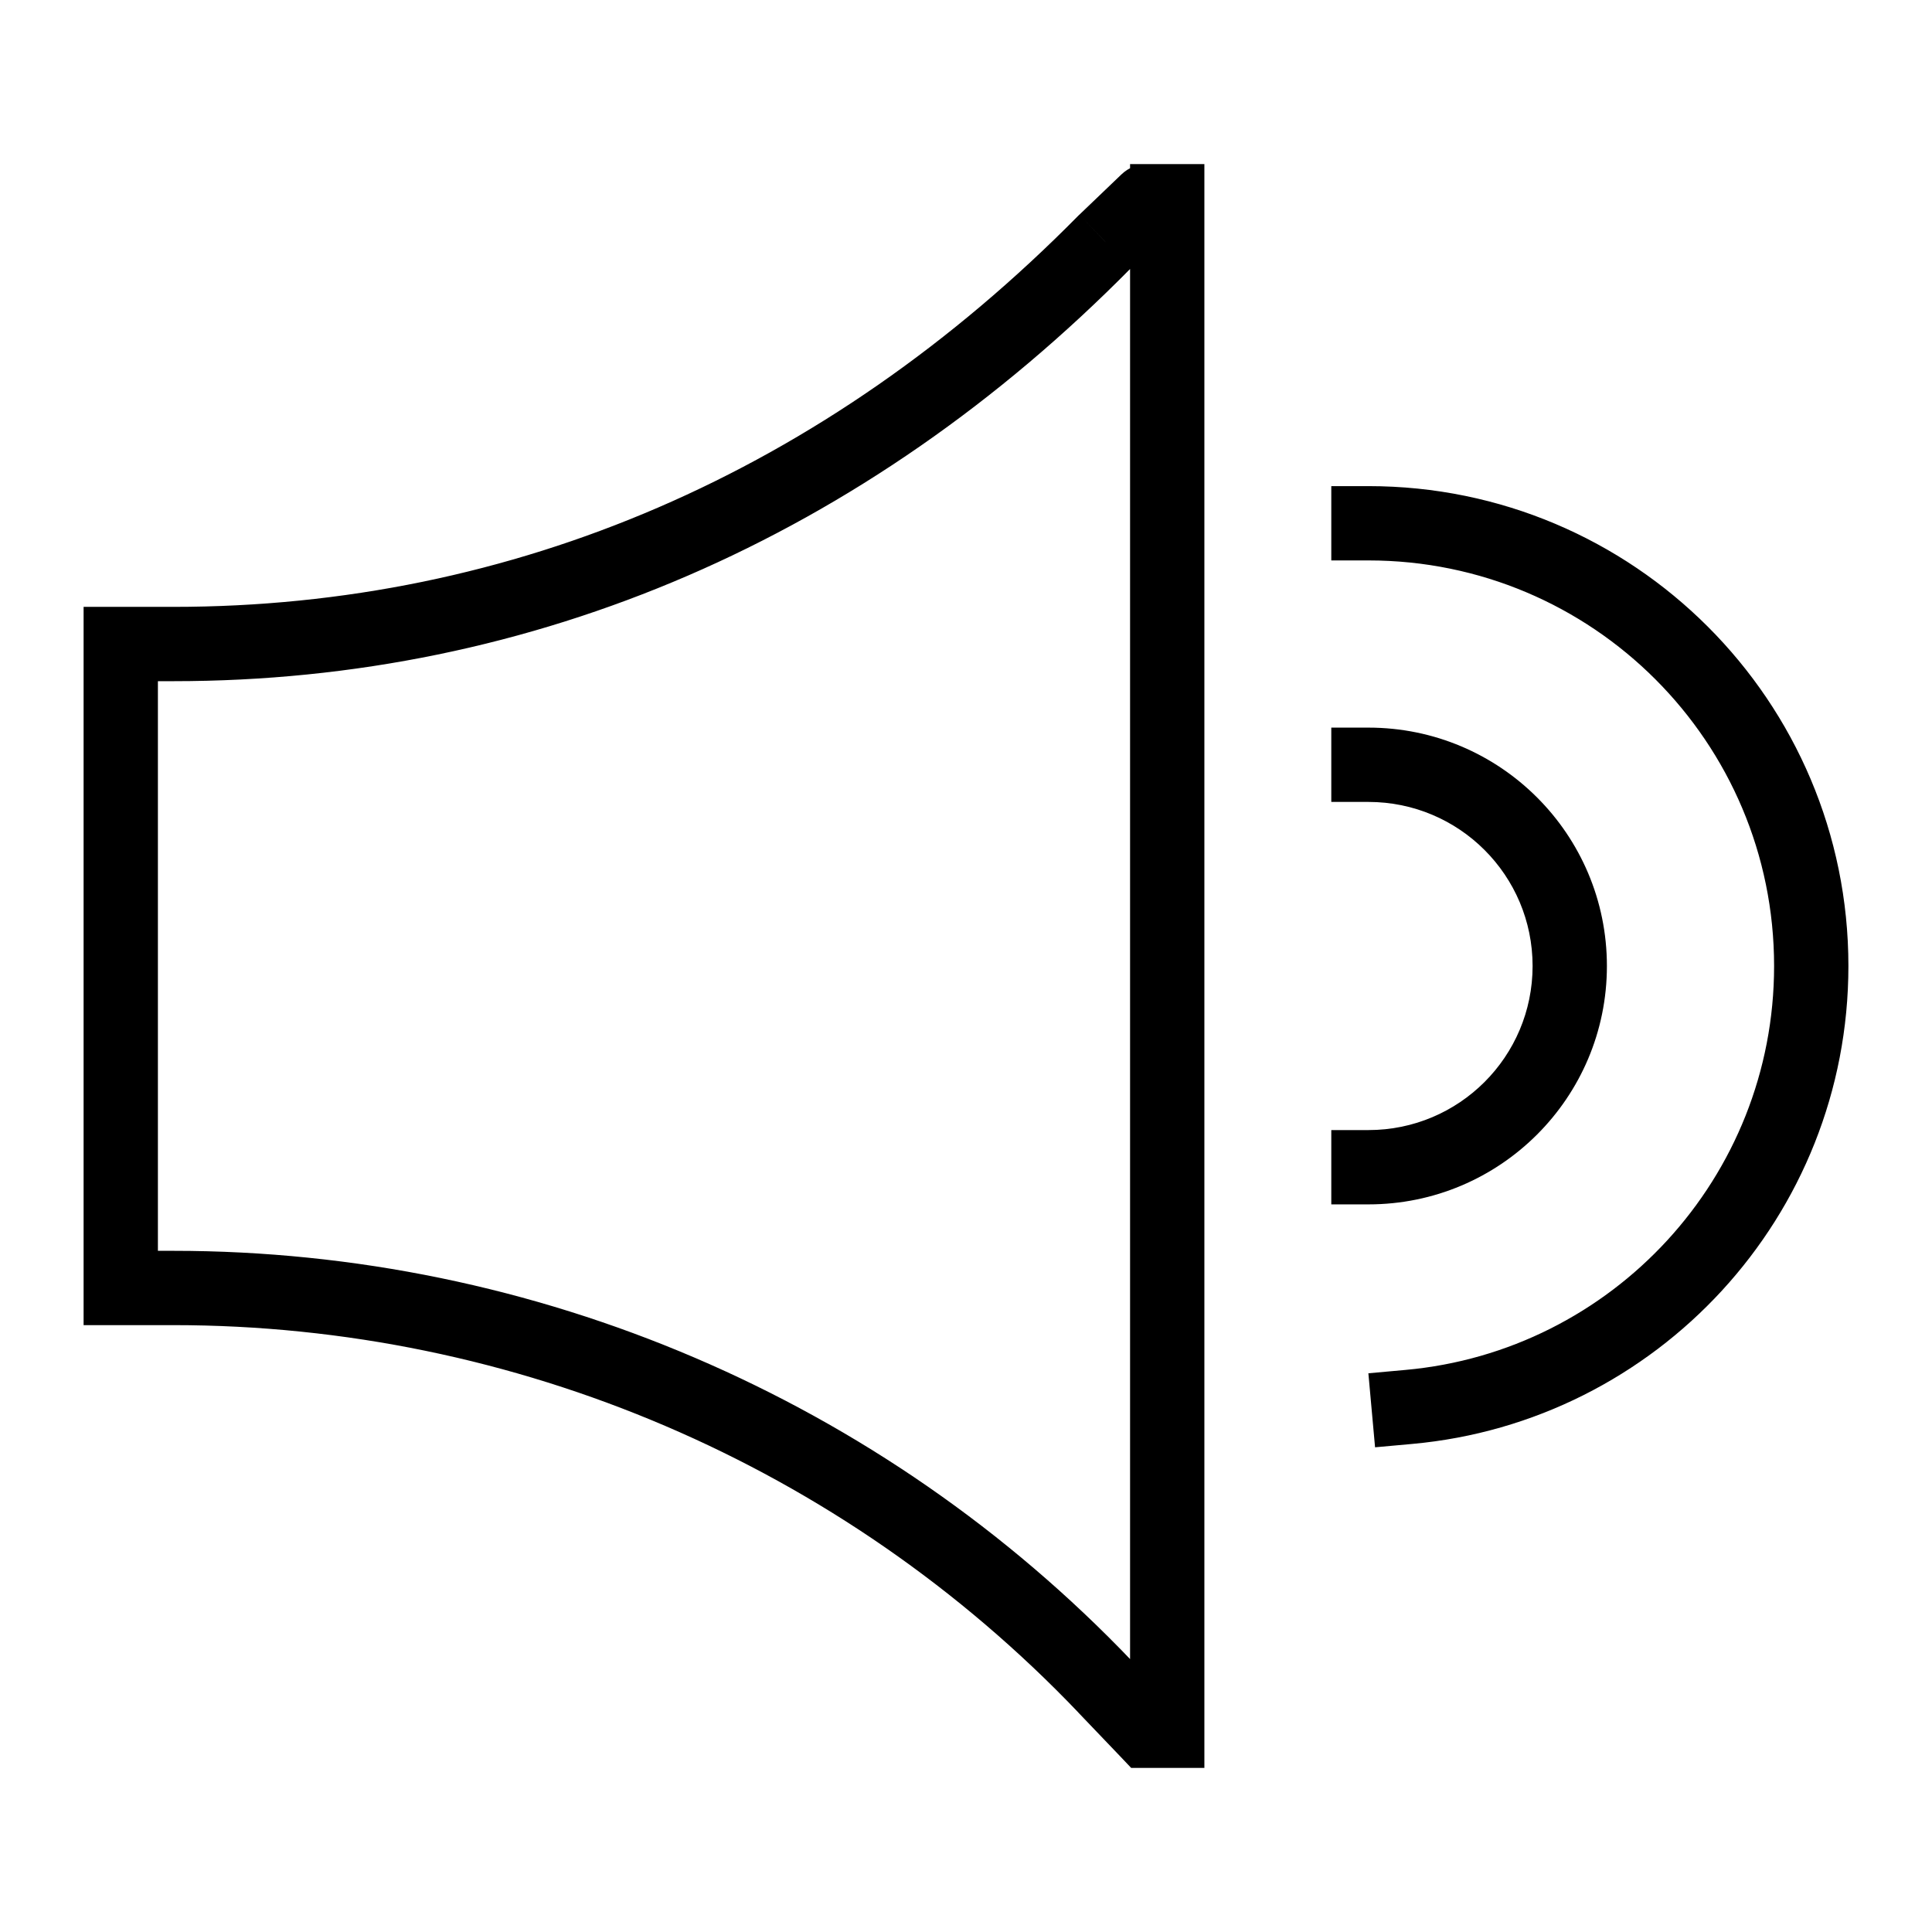 <svg width="26" height="26" viewBox="0 0 26 26" fill="none" xmlns="http://www.w3.org/2000/svg">
<path d="M18.416 6.542H17.916V7.542H18.416V6.542ZM18.913 18.436L18.415 18.481L18.505 19.477L19.003 19.432L18.913 18.436ZM18.416 9.792H17.916V10.792H18.416V9.792ZM18.416 15.208H17.916V16.208H18.416V15.208ZM16.208 2.708V2.208H15.208V2.708H16.208ZM15.708 23.292V23.792H16.208V23.292H15.708ZM15.437 23.292L15.076 23.637L15.223 23.792H15.437V23.292ZM14.871 22.698L15.233 22.353L15.233 22.353L14.871 22.698ZM1.625 17.333H1.125V17.833H1.625V17.333ZM2.125 8.667V8.167H1.125V8.667H2.125ZM2.333 8.167H1.833V9.167H2.333V8.167ZM14.871 3.25L14.526 2.889L14.52 2.894L14.515 2.899L14.871 3.25ZM15.783 3.07C15.983 2.879 15.989 2.562 15.799 2.363C15.608 2.163 15.291 2.156 15.092 2.347L15.783 3.07ZM18.416 7.542C21.431 7.542 23.875 9.985 23.875 13H24.875C24.875 9.433 21.983 6.542 18.416 6.542V7.542ZM23.875 13C23.875 15.847 21.695 18.186 18.913 18.436L19.003 19.432C22.295 19.135 24.875 16.369 24.875 13H23.875ZM18.416 10.792C19.636 10.792 20.625 11.78 20.625 13H21.625C21.625 11.228 20.188 9.792 18.416 9.792V10.792ZM20.625 13C20.625 14.22 19.636 15.208 18.416 15.208V16.208C20.188 16.208 21.625 14.772 21.625 13H20.625ZM15.708 15.708C16.208 15.708 16.208 15.708 16.208 15.708C16.208 15.708 16.208 15.708 16.208 15.708C16.208 15.708 16.208 15.708 16.208 15.707C16.208 15.707 16.208 15.707 16.208 15.707C16.208 15.707 16.208 15.706 16.208 15.706C16.208 15.706 16.208 15.706 16.208 15.705C16.208 15.705 16.208 15.704 16.208 15.704C16.208 15.704 16.208 15.703 16.208 15.703C16.208 15.702 16.208 15.702 16.208 15.701C16.208 15.7 16.208 15.7 16.208 15.699C16.208 15.699 16.208 15.698 16.208 15.697C16.208 15.697 16.208 15.696 16.208 15.695C16.208 15.695 16.208 15.694 16.208 15.693C16.208 15.692 16.208 15.692 16.208 15.691C16.208 15.69 16.208 15.689 16.208 15.688C16.208 15.687 16.208 15.686 16.208 15.685C16.208 15.684 16.208 15.684 16.208 15.682C16.208 15.681 16.208 15.681 16.208 15.679C16.208 15.678 16.208 15.677 16.208 15.676C16.208 15.675 16.208 15.674 16.208 15.673C16.208 15.671 16.208 15.67 16.208 15.669C16.208 15.668 16.208 15.667 16.208 15.665C16.208 15.664 16.208 15.663 16.208 15.661C16.208 15.66 16.208 15.659 16.208 15.657C16.208 15.656 16.208 15.654 16.208 15.653C16.208 15.652 16.208 15.65 16.208 15.649C16.208 15.647 16.208 15.645 16.208 15.644C16.208 15.642 16.208 15.641 16.208 15.639C16.208 15.637 16.208 15.636 16.208 15.634C16.208 15.632 16.208 15.631 16.208 15.629C16.208 15.627 16.208 15.625 16.208 15.624C16.208 15.622 16.208 15.62 16.208 15.618C16.208 15.616 16.208 15.614 16.208 15.613C16.208 15.611 16.208 15.609 16.208 15.607C16.208 15.605 16.208 15.603 16.208 15.601C16.208 15.599 16.208 15.597 16.208 15.595C16.208 15.592 16.208 15.59 16.208 15.588C16.208 15.586 16.208 15.584 16.208 15.582C16.208 15.58 16.208 15.577 16.208 15.575C16.208 15.573 16.208 15.571 16.208 15.568C16.208 15.566 16.208 15.564 16.208 15.562C16.208 15.559 16.208 15.557 16.208 15.554C16.208 15.552 16.208 15.55 16.208 15.547C16.208 15.545 16.208 15.542 16.208 15.54C16.208 15.537 16.208 15.535 16.208 15.532C16.208 15.53 16.208 15.527 16.208 15.524C16.208 15.522 16.208 15.519 16.208 15.516C16.208 15.514 16.208 15.511 16.208 15.508C16.208 15.506 16.208 15.503 16.208 15.5C16.208 15.497 16.208 15.495 16.208 15.492C16.208 15.489 16.208 15.486 16.208 15.483C16.208 15.48 16.208 15.477 16.208 15.474C16.208 15.472 16.208 15.469 16.208 15.466C16.208 15.463 16.208 15.46 16.208 15.457C16.208 15.454 16.208 15.45 16.208 15.447C16.208 15.444 16.208 15.441 16.208 15.438C16.208 15.435 16.208 15.432 16.208 15.429C16.208 15.425 16.208 15.422 16.208 15.419C16.208 15.416 16.208 15.412 16.208 15.409C16.208 15.406 16.208 15.403 16.208 15.399C16.208 15.396 16.208 15.393 16.208 15.389C16.208 15.386 16.208 15.382 16.208 15.379C16.208 15.376 16.208 15.372 16.208 15.368C16.208 15.365 16.208 15.361 16.208 15.358C16.208 15.354 16.208 15.351 16.208 15.347C16.208 15.344 16.208 15.34 16.208 15.336C16.208 15.333 16.208 15.329 16.208 15.325C16.208 15.322 16.208 15.318 16.208 15.314C16.208 15.311 16.208 15.307 16.208 15.303C16.208 15.299 16.208 15.295 16.208 15.292C16.208 15.288 16.208 15.284 16.208 15.28C16.208 15.276 16.208 15.272 16.208 15.268C16.208 15.264 16.208 15.26 16.208 15.256C16.208 15.252 16.208 15.248 16.208 15.244C16.208 15.24 16.208 15.236 16.208 15.232C16.208 15.228 16.208 15.224 16.208 15.22C16.208 15.216 16.208 15.212 16.208 15.207C16.208 15.203 16.208 15.199 16.208 15.195C16.208 15.191 16.208 15.186 16.208 15.182C16.208 15.178 16.208 15.173 16.208 15.169C16.208 15.165 16.208 15.16 16.208 15.156C16.208 15.152 16.208 15.147 16.208 15.143C16.208 15.139 16.208 15.134 16.208 15.13C16.208 15.125 16.208 15.121 16.208 15.116C16.208 15.112 16.208 15.107 16.208 15.102C16.208 15.098 16.208 15.093 16.208 15.089C16.208 15.084 16.208 15.079 16.208 15.075C16.208 15.07 16.208 15.066 16.208 15.061C16.208 15.056 16.208 15.051 16.208 15.047C16.208 15.042 16.208 15.037 16.208 15.032C16.208 15.028 16.208 15.023 16.208 15.018C16.208 15.013 16.208 15.008 16.208 15.003C16.208 14.998 16.208 14.994 16.208 14.989C16.208 14.984 16.208 14.979 16.208 14.974C16.208 14.969 16.208 14.964 16.208 14.959C16.208 14.954 16.208 14.949 16.208 14.944C16.208 14.939 16.208 14.934 16.208 14.928C16.208 14.923 16.208 14.918 16.208 14.913C16.208 14.908 16.208 14.903 16.208 14.898C16.208 14.892 16.208 14.887 16.208 14.882C16.208 14.877 16.208 14.871 16.208 14.866C16.208 14.861 16.208 14.855 16.208 14.85C16.208 14.845 16.208 14.839 16.208 14.834C16.208 14.829 16.208 14.823 16.208 14.818C16.208 14.812 16.208 14.807 16.208 14.802C16.208 14.796 16.208 14.791 16.208 14.785C16.208 14.78 16.208 14.774 16.208 14.768C16.208 14.763 16.208 14.757 16.208 14.752C16.208 14.746 16.208 14.741 16.208 14.735C16.208 14.729 16.208 14.724 16.208 14.718C16.208 14.712 16.208 14.707 16.208 14.701C16.208 14.695 16.208 14.689 16.208 14.684C16.208 14.678 16.208 14.672 16.208 14.666C16.208 14.661 16.208 14.655 16.208 14.649C16.208 14.643 16.208 14.637 16.208 14.631C16.208 14.625 16.208 14.619 16.208 14.614C16.208 14.608 16.208 14.602 16.208 14.596C16.208 14.59 16.208 14.584 16.208 14.578C16.208 14.572 16.208 14.566 16.208 14.559C16.208 14.553 16.208 14.547 16.208 14.541C16.208 14.535 16.208 14.529 16.208 14.523C16.208 14.517 16.208 14.511 16.208 14.505C16.208 14.498 16.208 14.492 16.208 14.486C16.208 14.48 16.208 14.473 16.208 14.467C16.208 14.461 16.208 14.455 16.208 14.448C16.208 14.442 16.208 14.436 16.208 14.429C16.208 14.423 16.208 14.417 16.208 14.41C16.208 14.404 16.208 14.397 16.208 14.391C16.208 14.385 16.208 14.378 16.208 14.372C16.208 14.365 16.208 14.359 16.208 14.352C16.208 14.346 16.208 14.339 16.208 14.333C16.208 14.326 16.208 14.32 16.208 14.313C16.208 14.306 16.208 14.3 16.208 14.293C16.208 14.287 16.208 14.28 16.208 14.273C16.208 14.267 16.208 14.26 16.208 14.253C16.208 14.246 16.208 14.24 16.208 14.233C16.208 14.226 16.208 14.22 16.208 14.213C16.208 14.206 16.208 14.199 16.208 14.192C16.208 14.186 16.208 14.179 16.208 14.172C16.208 14.165 16.208 14.158 16.208 14.151C16.208 14.144 16.208 14.137 16.208 14.131C16.208 14.124 16.208 14.117 16.208 14.11C16.208 14.103 16.208 14.096 16.208 14.089C16.208 14.082 16.208 14.075 16.208 14.068C16.208 14.061 16.208 14.054 16.208 14.047C16.208 14.04 16.208 14.032 16.208 14.025C16.208 14.018 16.208 14.011 16.208 14.004C16.208 13.997 16.208 13.989 16.208 13.982C16.208 13.975 16.208 13.968 16.208 13.961C16.208 13.954 16.208 13.946 16.208 13.939C16.208 13.932 16.208 13.925 16.208 13.917C16.208 13.91 16.208 13.902 16.208 13.895C16.208 13.888 16.208 13.88 16.208 13.873C16.208 13.866 16.208 13.858 16.208 13.851C16.208 13.844 16.208 13.836 16.208 13.829C16.208 13.821 16.208 13.814 16.208 13.806C16.208 13.799 16.208 13.791 16.208 13.784C16.208 13.776 16.208 13.769 16.208 13.761C16.208 13.754 16.208 13.746 16.208 13.739C16.208 13.731 16.208 13.723 16.208 13.716C16.208 13.708 16.208 13.7 16.208 13.693C16.208 13.685 16.208 13.678 16.208 13.67C16.208 13.662 16.208 13.655 16.208 13.647C16.208 13.639 16.208 13.631 16.208 13.623C16.208 13.616 16.208 13.608 16.208 13.6C16.208 13.592 16.208 13.585 16.208 13.577C16.208 13.569 16.208 13.561 16.208 13.553C16.208 13.545 16.208 13.537 16.208 13.53C16.208 13.522 16.208 13.514 16.208 13.506C16.208 13.498 16.208 13.49 16.208 13.482C16.208 13.474 16.208 13.466 16.208 13.458C16.208 13.45 16.208 13.442 16.208 13.434C16.208 13.426 16.208 13.418 16.208 13.41C16.208 13.402 16.208 13.394 16.208 13.386C16.208 13.378 16.208 13.37 16.208 13.361C16.208 13.353 16.208 13.345 16.208 13.337C16.208 13.329 16.208 13.321 16.208 13.313C16.208 13.304 16.208 13.296 16.208 13.288C16.208 13.28 16.208 13.271 16.208 13.263C16.208 13.255 16.208 13.247 16.208 13.239C16.208 13.23 16.208 13.222 16.208 13.214C16.208 13.205 16.208 13.197 16.208 13.189C16.208 13.18 16.208 13.172 16.208 13.164C16.208 13.155 16.208 13.147 16.208 13.138C16.208 13.13 16.208 13.121 16.208 13.113C16.208 13.105 16.208 13.096 16.208 13.088C16.208 13.079 16.208 13.071 16.208 13.062C16.208 13.054 16.208 13.045 16.208 13.037C16.208 13.028 16.208 13.02 16.208 13.011C16.208 13.003 16.208 12.994 16.208 12.985C16.208 12.977 16.208 12.968 16.208 12.96C16.208 12.951 16.208 12.942 16.208 12.934C16.208 12.925 16.208 12.916 16.208 12.908C16.208 12.899 16.208 12.89 16.208 12.882C16.208 12.873 16.208 12.864 16.208 12.855C16.208 12.847 16.208 12.838 16.208 12.829C16.208 12.82 16.208 12.812 16.208 12.803C16.208 12.794 16.208 12.785 16.208 12.776C16.208 12.768 16.208 12.759 16.208 12.75C16.208 12.741 16.208 12.732 16.208 12.723C16.208 12.714 16.208 12.706 16.208 12.697C16.208 12.688 16.208 12.679 16.208 12.67C16.208 12.661 16.208 12.652 16.208 12.643C16.208 12.634 16.208 12.625 16.208 12.616C16.208 12.607 16.208 12.598 16.208 12.589C16.208 12.58 16.208 12.571 16.208 12.562C16.208 12.553 16.208 12.544 16.208 12.535C16.208 12.526 16.208 12.517 16.208 12.508C16.208 12.498 16.208 12.489 16.208 12.48C16.208 12.471 16.208 12.462 16.208 12.453C16.208 12.444 16.208 12.434 16.208 12.425C16.208 12.416 16.208 12.407 16.208 12.398C16.208 12.388 16.208 12.379 16.208 12.37C16.208 12.361 16.208 12.351 16.208 12.342C16.208 12.333 16.208 12.324 16.208 12.314C16.208 12.305 16.208 12.296 16.208 12.287C16.208 12.277 16.208 12.268 16.208 12.258C16.208 12.249 16.208 12.24 16.208 12.23C16.208 12.221 16.208 12.212 16.208 12.202C16.208 12.193 16.208 12.184 16.208 12.174C16.208 12.165 16.208 12.155 16.208 12.146C16.208 12.136 16.208 12.127 16.208 12.117C16.208 12.108 16.208 12.098 16.208 12.089C16.208 12.08 16.208 12.07 16.208 12.06C16.208 12.051 16.208 12.041 16.208 12.032C16.208 12.022 16.208 12.013 16.208 12.003C16.208 11.994 16.208 11.984 16.208 11.975C16.208 11.965 16.208 11.955 16.208 11.946C16.208 11.936 16.208 11.927 16.208 11.917C16.208 11.907 16.208 11.898 16.208 11.888C16.208 11.878 16.208 11.869 16.208 11.859C16.208 11.849 16.208 11.84 16.208 11.83C16.208 11.82 16.208 11.81 16.208 11.801C16.208 11.791 16.208 11.781 16.208 11.771C16.208 11.762 16.208 11.752 16.208 11.742C16.208 11.732 16.208 11.723 16.208 11.713C16.208 11.703 16.208 11.693 16.208 11.683C16.208 11.674 16.208 11.664 16.208 11.654C16.208 11.644 16.208 11.634 16.208 11.624C16.208 11.614 16.208 11.605 16.208 11.595C16.208 11.585 16.208 11.575 16.208 11.565C16.208 11.555 16.208 11.545 16.208 11.535C16.208 11.525 16.208 11.515 16.208 11.505C16.208 11.496 16.208 11.486 16.208 11.476C16.208 11.466 16.208 11.456 16.208 11.446C16.208 11.436 16.208 11.426 16.208 11.416C16.208 11.406 16.208 11.396 16.208 11.386C16.208 11.376 16.208 11.366 16.208 11.355C16.208 11.345 16.208 11.335 16.208 11.325C16.208 11.315 16.208 11.305 16.208 11.295C16.208 11.285 16.208 11.275 16.208 11.265C16.208 11.255 16.208 11.244 16.208 11.234C16.208 11.224 16.208 11.214 16.208 11.204C16.208 11.194 16.208 11.184 16.208 11.173C16.208 11.163 16.208 11.153 16.208 11.143C16.208 11.133 16.208 11.122 16.208 11.112C16.208 11.102 16.208 11.092 16.208 11.082C16.208 11.071 16.208 11.061 16.208 11.051C16.208 11.04 16.208 11.03 16.208 11.02C16.208 11.01 16.208 10.999 16.208 10.989C16.208 10.979 16.208 10.969 16.208 10.958C16.208 10.948 16.208 10.938 16.208 10.927C16.208 10.917 16.208 10.907 16.208 10.896C16.208 10.886 16.208 10.876 16.208 10.865C16.208 10.855 16.208 10.844 16.208 10.834C16.208 10.824 16.208 10.813 16.208 10.803C16.208 10.792 16.208 10.782 16.208 10.772C16.208 10.761 16.208 10.751 16.208 10.74C16.208 10.73 16.208 10.719 16.208 10.709C16.208 10.698 16.208 10.688 16.208 10.678C16.208 10.667 16.208 10.657 16.208 10.646C16.208 10.636 16.208 10.625 16.208 10.615C16.208 10.604 16.208 10.594 16.208 10.583C16.208 10.573 16.208 10.562 16.208 10.552C16.208 10.541 16.208 10.53 16.208 10.52C16.208 10.509 16.208 10.499 16.208 10.488C16.208 10.478 16.208 10.467 16.208 10.456C16.208 10.446 16.208 10.435 16.208 10.425C16.208 10.414 16.208 10.403 16.208 10.393C16.208 10.382 16.208 10.372 16.208 10.361C16.208 10.35 16.208 10.34 16.208 10.329C16.208 10.318 16.208 10.308 16.208 10.297C16.208 10.286 16.208 10.276 16.208 10.265C16.208 10.254 16.208 10.244 16.208 10.233C16.208 10.222 16.208 10.212 16.208 10.201C16.208 10.19 16.208 10.179 16.208 10.169C16.208 10.158 16.208 10.147 16.208 10.136C16.208 10.126 16.208 10.115 16.208 10.104C16.208 10.094 16.208 10.083 16.208 10.072C16.208 10.061 16.208 10.05 16.208 10.04C16.208 10.029 16.208 10.018 16.208 10.007C16.208 9.996 16.208 9.986 16.208 9.975C16.208 9.964 16.208 9.953 16.208 9.942C16.208 9.932 16.208 9.921 16.208 9.91C16.208 9.899 16.208 9.888 16.208 9.877C16.208 9.867 16.208 9.856 16.208 9.845C16.208 9.834 16.208 9.823 16.208 9.812C16.208 9.801 16.208 9.79 16.208 9.78C16.208 9.769 16.208 9.758 16.208 9.747C16.208 9.736 16.208 9.725 16.208 9.714C16.208 9.703 16.208 9.692 16.208 9.681C16.208 9.671 16.208 9.66 16.208 9.649C16.208 9.638 16.208 9.627 16.208 9.616C16.208 9.605 16.208 9.594 16.208 9.583C16.208 9.572 16.208 9.561 16.208 9.55C16.208 9.539 16.208 9.528 16.208 9.517C16.208 9.506 16.208 9.495 16.208 9.484C16.208 9.473 16.208 9.462 16.208 9.451C16.208 9.44 16.208 9.429 16.208 9.418C16.208 9.407 16.208 9.396 16.208 9.385C16.208 9.374 16.208 9.363 16.208 9.352C16.208 9.341 16.208 9.33 16.208 9.319C16.208 9.308 16.208 9.297 16.208 9.286C16.208 9.275 16.208 9.264 16.208 9.252C16.208 9.241 16.208 9.23 16.208 9.219C16.208 9.208 16.208 9.197 16.208 9.186C16.208 9.175 16.208 9.164 16.208 9.153C16.208 9.142 16.208 9.13 16.208 9.119C16.208 9.108 16.208 9.097 16.208 9.086C16.208 9.075 16.208 9.064 16.208 9.053C16.208 9.042 16.208 9.03 16.208 9.019C16.208 9.008 16.208 8.997 16.208 8.986C16.208 8.975 16.208 8.964 16.208 8.952C16.208 8.941 16.208 8.93 16.208 8.919C16.208 8.908 16.208 8.897 16.208 8.885C16.208 8.874 16.208 8.863 16.208 8.852C16.208 8.841 16.208 8.83 16.208 8.818C16.208 8.807 16.208 8.796 16.208 8.785C16.208 8.774 16.208 8.762 16.208 8.751C16.208 8.74 16.208 8.729 16.208 8.718C16.208 8.706 16.208 8.695 16.208 8.684C16.208 8.673 16.208 8.661 16.208 8.65C16.208 8.639 16.208 8.628 16.208 8.617C16.208 8.605 16.208 8.594 16.208 8.583C16.208 8.572 16.208 8.56 16.208 8.549C16.208 8.538 16.208 8.527 16.208 8.515C16.208 8.504 16.208 8.493 16.208 8.482C16.208 8.47 16.208 8.459 16.208 8.448C16.208 8.437 16.208 8.425 16.208 8.414C16.208 8.403 16.208 8.391 16.208 8.38C16.208 8.369 16.208 8.358 16.208 8.346C16.208 8.335 16.208 8.324 16.208 8.312C16.208 8.301 16.208 8.29 16.208 8.279C16.208 8.267 16.208 8.256 16.208 8.245C16.208 8.233 16.208 8.222 16.208 8.211C16.208 8.2 16.208 8.188 16.208 8.177C16.208 8.166 16.208 8.154 16.208 8.143C16.208 8.132 16.208 8.12 16.208 8.109C16.208 8.098 16.208 8.086 16.208 8.075C16.208 8.064 16.208 8.052 16.208 8.041C16.208 8.03 16.208 8.018 16.208 8.007C16.208 7.996 16.208 7.984 16.208 7.973C16.208 7.962 16.208 7.95 16.208 7.939C16.208 7.928 16.208 7.916 16.208 7.905C16.208 7.894 16.208 7.882 16.208 7.871C16.208 7.86 16.208 7.848 16.208 7.837C16.208 7.826 16.208 7.814 16.208 7.803C16.208 7.792 16.208 7.78 16.208 7.769C16.208 7.757 16.208 7.746 16.208 7.735C16.208 7.723 16.208 7.712 16.208 7.701C16.208 7.689 16.208 7.678 16.208 7.667C16.208 7.655 16.208 7.644 16.208 7.633C16.208 7.621 16.208 7.61 16.208 7.598C16.208 7.587 16.208 7.576 16.208 7.564C16.208 7.553 16.208 7.542 16.208 7.53C16.208 7.519 16.208 7.507 16.208 7.496C16.208 7.485 16.208 7.473 16.208 7.462C16.208 7.451 16.208 7.439 16.208 7.428C16.208 7.416 16.208 7.405 16.208 7.394C16.208 7.382 16.208 7.371 16.208 7.359C16.208 7.348 16.208 7.337 16.208 7.325C16.208 7.314 16.208 7.303 16.208 7.291C16.208 7.28 16.208 7.268 16.208 7.257C16.208 7.246 16.208 7.234 16.208 7.223C16.208 7.212 16.208 7.2 16.208 7.189C16.208 7.177 16.208 7.166 16.208 7.155C16.208 7.143 16.208 7.132 16.208 7.12C16.208 7.109 16.208 7.098 16.208 7.086C16.208 7.075 16.208 7.064 16.208 7.052C16.208 7.041 16.208 7.029 16.208 7.018C16.208 7.007 16.208 6.995 16.208 6.984C16.208 6.972 16.208 6.961 16.208 6.95C16.208 6.938 16.208 6.927 16.208 6.916C16.208 6.904 16.208 6.893 16.208 6.881C16.208 6.87 16.208 6.859 16.208 6.847C16.208 6.836 16.208 6.824 16.208 6.813C16.208 6.802 16.208 6.79 16.208 6.779C16.208 6.768 16.208 6.756 16.208 6.745C16.208 6.733 16.208 6.722 16.208 6.711C16.208 6.699 16.208 6.688 16.208 6.677C16.208 6.665 16.208 6.654 16.208 6.643C16.208 6.631 16.208 6.62 16.208 6.608C16.208 6.597 16.208 6.586 16.208 6.574C16.208 6.563 16.208 6.552 16.208 6.54C16.208 6.529 16.208 6.517 16.208 6.506C16.208 6.495 16.208 6.483 16.208 6.472C16.208 6.461 16.208 6.449 16.208 6.438C16.208 6.427 16.208 6.415 16.208 6.404C16.208 6.393 16.208 6.381 16.208 6.37C16.208 6.359 16.208 6.347 16.208 6.336C16.208 6.325 16.208 6.313 16.208 6.302C16.208 6.291 16.208 6.279 16.208 6.268C16.208 6.257 16.208 6.245 16.208 6.234C16.208 6.223 16.208 6.211 16.208 6.2C16.208 6.189 16.208 6.177 16.208 6.166C16.208 6.155 16.208 6.143 16.208 6.132C16.208 6.121 16.208 6.109 16.208 6.098C16.208 6.087 16.208 6.075 16.208 6.064C16.208 6.053 16.208 6.041 16.208 6.03C16.208 6.019 16.208 6.008 16.208 5.996C16.208 5.985 16.208 5.974 16.208 5.962C16.208 5.951 16.208 5.94 16.208 5.929C16.208 5.917 16.208 5.906 16.208 5.895C16.208 5.883 16.208 5.872 16.208 5.861C16.208 5.85 16.208 5.838 16.208 5.827C16.208 5.816 16.208 5.805 16.208 5.793C16.208 5.782 16.208 5.771 16.208 5.759C16.208 5.748 16.208 5.737 16.208 5.726C16.208 5.714 16.208 5.703 16.208 5.692C16.208 5.681 16.208 5.67 16.208 5.658C16.208 5.647 16.208 5.636 16.208 5.625C16.208 5.613 16.208 5.602 16.208 5.591C16.208 5.58 16.208 5.568 16.208 5.557C16.208 5.546 16.208 5.535 16.208 5.524C16.208 5.512 16.208 5.501 16.208 5.49C16.208 5.479 16.208 5.468 16.208 5.456C16.208 5.445 16.208 5.434 16.208 5.423C16.208 5.412 16.208 5.401 16.208 5.389C16.208 5.378 16.208 5.367 16.208 5.356C16.208 5.345 16.208 5.334 16.208 5.322C16.208 5.311 16.208 5.3 16.208 5.289C16.208 5.278 16.208 5.267 16.208 5.255C16.208 5.244 16.208 5.233 16.208 5.222C16.208 5.211 16.208 5.2 16.208 5.189C16.208 5.178 16.208 5.166 16.208 5.155C16.208 5.144 16.208 5.133 16.208 5.122C16.208 5.111 16.208 5.1 16.208 5.089C16.208 5.078 16.208 5.067 16.208 5.055C16.208 5.044 16.208 5.033 16.208 5.022C16.208 5.011 16.208 5 16.208 4.989C16.208 4.978 16.208 4.967 16.208 4.956C16.208 4.945 16.208 4.934 16.208 4.923C16.208 4.912 16.208 4.901 16.208 4.89C16.208 4.879 16.208 4.868 16.208 4.857C16.208 4.846 16.208 4.834 16.208 4.823C16.208 4.812 16.208 4.801 16.208 4.79C16.208 4.779 16.208 4.768 16.208 4.757C16.208 4.747 16.208 4.736 16.208 4.725C16.208 4.714 16.208 4.703 16.208 4.692C16.208 4.681 16.208 4.67 16.208 4.659C16.208 4.648 16.208 4.637 16.208 4.626C16.208 4.615 16.208 4.604 16.208 4.593C16.208 4.582 16.208 4.571 16.208 4.56C16.208 4.549 16.208 4.538 16.208 4.528C16.208 4.517 16.208 4.506 16.208 4.495C16.208 4.484 16.208 4.473 16.208 4.462C16.208 4.451 16.208 4.44 16.208 4.43C16.208 4.419 16.208 4.408 16.208 4.397C16.208 4.386 16.208 4.375 16.208 4.364C16.208 4.354 16.208 4.343 16.208 4.332C16.208 4.321 16.208 4.31 16.208 4.3C16.208 4.289 16.208 4.278 16.208 4.267C16.208 4.256 16.208 4.245 16.208 4.235C16.208 4.224 16.208 4.213 16.208 4.202C16.208 4.192 16.208 4.181 16.208 4.17C16.208 4.159 16.208 4.149 16.208 4.138C16.208 4.127 16.208 4.116 16.208 4.106C16.208 4.095 16.208 4.084 16.208 4.073C16.208 4.063 16.208 4.052 16.208 4.041C16.208 4.031 16.208 4.02 16.208 4.009C16.208 3.999 16.208 3.988 16.208 3.977C16.208 3.967 16.208 3.956 16.208 3.945C16.208 3.935 16.208 3.924 16.208 3.913C16.208 3.903 16.208 3.892 16.208 3.881C16.208 3.871 16.208 3.86 16.208 3.85C16.208 3.839 16.208 3.828 16.208 3.818C16.208 3.807 16.208 3.797 16.208 3.786C16.208 3.775 16.208 3.765 16.208 3.754C16.208 3.744 16.208 3.733 16.208 3.723C16.208 3.712 16.208 3.701 16.208 3.691C16.208 3.68 16.208 3.67 16.208 3.659C16.208 3.649 16.208 3.638 16.208 3.628C16.208 3.617 16.208 3.607 16.208 3.596C16.208 3.586 16.208 3.575 16.208 3.565C16.208 3.555 16.208 3.544 16.208 3.534C16.208 3.523 16.208 3.513 16.208 3.502C16.208 3.492 16.208 3.482 16.208 3.471C16.208 3.461 16.208 3.45 16.208 3.44C16.208 3.43 16.208 3.419 16.208 3.409C16.208 3.398 16.208 3.388 16.208 3.378C16.208 3.367 16.208 3.357 16.208 3.347C16.208 3.336 16.208 3.326 16.208 3.316C16.208 3.305 16.208 3.295 16.208 3.285C16.208 3.274 16.208 3.264 16.208 3.254C16.208 3.244 16.208 3.233 16.208 3.223C16.208 3.213 16.208 3.203 16.208 3.192C16.208 3.182 16.208 3.172 16.208 3.162C16.208 3.151 16.208 3.141 16.208 3.131C16.208 3.121 16.208 3.111 16.208 3.1C16.208 3.09 16.208 3.08 16.208 3.07C16.208 3.06 16.208 3.05 16.208 3.039C16.208 3.029 16.208 3.019 16.208 3.009C16.208 2.999 16.208 2.989 16.208 2.979C16.208 2.969 16.208 2.958 16.208 2.948C16.208 2.938 16.208 2.928 16.208 2.918C16.208 2.908 16.208 2.898 16.208 2.888C16.208 2.878 16.208 2.868 16.208 2.858C16.208 2.848 16.208 2.838 16.208 2.828C16.208 2.818 16.208 2.808 16.208 2.798C16.208 2.788 16.208 2.778 16.208 2.768C16.208 2.758 16.208 2.748 16.208 2.738C16.208 2.728 16.208 2.718 16.208 2.708H15.208C15.208 2.718 15.208 2.728 15.208 2.738C15.208 2.748 15.208 2.758 15.208 2.768C15.208 2.778 15.208 2.788 15.208 2.798C15.208 2.808 15.208 2.818 15.208 2.828C15.208 2.838 15.208 2.848 15.208 2.858C15.208 2.868 15.208 2.878 15.208 2.888C15.208 2.898 15.208 2.908 15.208 2.918C15.208 2.928 15.208 2.938 15.208 2.948C15.208 2.958 15.208 2.969 15.208 2.979C15.208 2.989 15.208 2.999 15.208 3.009C15.208 3.019 15.208 3.029 15.208 3.039C15.208 3.05 15.208 3.06 15.208 3.07C15.208 3.08 15.208 3.09 15.208 3.1C15.208 3.111 15.208 3.121 15.208 3.131C15.208 3.141 15.208 3.151 15.208 3.162C15.208 3.172 15.208 3.182 15.208 3.192C15.208 3.203 15.208 3.213 15.208 3.223C15.208 3.233 15.208 3.244 15.208 3.254C15.208 3.264 15.208 3.274 15.208 3.285C15.208 3.295 15.208 3.305 15.208 3.316C15.208 3.326 15.208 3.336 15.208 3.347C15.208 3.357 15.208 3.367 15.208 3.378C15.208 3.388 15.208 3.398 15.208 3.409C15.208 3.419 15.208 3.43 15.208 3.44C15.208 3.45 15.208 3.461 15.208 3.471C15.208 3.482 15.208 3.492 15.208 3.502C15.208 3.513 15.208 3.523 15.208 3.534C15.208 3.544 15.208 3.555 15.208 3.565C15.208 3.575 15.208 3.586 15.208 3.596C15.208 3.607 15.208 3.617 15.208 3.628C15.208 3.638 15.208 3.649 15.208 3.659C15.208 3.67 15.208 3.68 15.208 3.691C15.208 3.701 15.208 3.712 15.208 3.723C15.208 3.733 15.208 3.744 15.208 3.754C15.208 3.765 15.208 3.775 15.208 3.786C15.208 3.797 15.208 3.807 15.208 3.818C15.208 3.828 15.208 3.839 15.208 3.85C15.208 3.86 15.208 3.871 15.208 3.881C15.208 3.892 15.208 3.903 15.208 3.913C15.208 3.924 15.208 3.935 15.208 3.945C15.208 3.956 15.208 3.967 15.208 3.977C15.208 3.988 15.208 3.999 15.208 4.009C15.208 4.02 15.208 4.031 15.208 4.041C15.208 4.052 15.208 4.063 15.208 4.073C15.208 4.084 15.208 4.095 15.208 4.106C15.208 4.116 15.208 4.127 15.208 4.138C15.208 4.149 15.208 4.159 15.208 4.17C15.208 4.181 15.208 4.192 15.208 4.202C15.208 4.213 15.208 4.224 15.208 4.235C15.208 4.245 15.208 4.256 15.208 4.267C15.208 4.278 15.208 4.289 15.208 4.3C15.208 4.31 15.208 4.321 15.208 4.332C15.208 4.343 15.208 4.354 15.208 4.364C15.208 4.375 15.208 4.386 15.208 4.397C15.208 4.408 15.208 4.419 15.208 4.43C15.208 4.44 15.208 4.451 15.208 4.462C15.208 4.473 15.208 4.484 15.208 4.495C15.208 4.506 15.208 4.517 15.208 4.528C15.208 4.538 15.208 4.549 15.208 4.56C15.208 4.571 15.208 4.582 15.208 4.593C15.208 4.604 15.208 4.615 15.208 4.626C15.208 4.637 15.208 4.648 15.208 4.659C15.208 4.67 15.208 4.681 15.208 4.692C15.208 4.703 15.208 4.714 15.208 4.725C15.208 4.736 15.208 4.747 15.208 4.757C15.208 4.768 15.208 4.779 15.208 4.79C15.208 4.801 15.208 4.812 15.208 4.823C15.208 4.834 15.208 4.846 15.208 4.857C15.208 4.868 15.208 4.879 15.208 4.89C15.208 4.901 15.208 4.912 15.208 4.923C15.208 4.934 15.208 4.945 15.208 4.956C15.208 4.967 15.208 4.978 15.208 4.989C15.208 5 15.208 5.011 15.208 5.022C15.208 5.033 15.208 5.044 15.208 5.055C15.208 5.067 15.208 5.078 15.208 5.089C15.208 5.1 15.208 5.111 15.208 5.122C15.208 5.133 15.208 5.144 15.208 5.155C15.208 5.166 15.208 5.178 15.208 5.189C15.208 5.2 15.208 5.211 15.208 5.222C15.208 5.233 15.208 5.244 15.208 5.255C15.208 5.267 15.208 5.278 15.208 5.289C15.208 5.3 15.208 5.311 15.208 5.322C15.208 5.334 15.208 5.345 15.208 5.356C15.208 5.367 15.208 5.378 15.208 5.389C15.208 5.401 15.208 5.412 15.208 5.423C15.208 5.434 15.208 5.445 15.208 5.456C15.208 5.468 15.208 5.479 15.208 5.49C15.208 5.501 15.208 5.512 15.208 5.524C15.208 5.535 15.208 5.546 15.208 5.557C15.208 5.568 15.208 5.58 15.208 5.591C15.208 5.602 15.208 5.613 15.208 5.625C15.208 5.636 15.208 5.647 15.208 5.658C15.208 5.67 15.208 5.681 15.208 5.692C15.208 5.703 15.208 5.714 15.208 5.726C15.208 5.737 15.208 5.748 15.208 5.759C15.208 5.771 15.208 5.782 15.208 5.793C15.208 5.805 15.208 5.816 15.208 5.827C15.208 5.838 15.208 5.85 15.208 5.861C15.208 5.872 15.208 5.883 15.208 5.895C15.208 5.906 15.208 5.917 15.208 5.929C15.208 5.94 15.208 5.951 15.208 5.962C15.208 5.974 15.208 5.985 15.208 5.996C15.208 6.008 15.208 6.019 15.208 6.03C15.208 6.041 15.208 6.053 15.208 6.064C15.208 6.075 15.208 6.087 15.208 6.098C15.208 6.109 15.208 6.121 15.208 6.132C15.208 6.143 15.208 6.155 15.208 6.166C15.208 6.177 15.208 6.189 15.208 6.2C15.208 6.211 15.208 6.223 15.208 6.234C15.208 6.245 15.208 6.257 15.208 6.268C15.208 6.279 15.208 6.291 15.208 6.302C15.208 6.313 15.208 6.325 15.208 6.336C15.208 6.347 15.208 6.359 15.208 6.37C15.208 6.381 15.208 6.393 15.208 6.404C15.208 6.415 15.208 6.427 15.208 6.438C15.208 6.449 15.208 6.461 15.208 6.472C15.208 6.483 15.208 6.495 15.208 6.506C15.208 6.517 15.208 6.529 15.208 6.54C15.208 6.552 15.208 6.563 15.208 6.574C15.208 6.586 15.208 6.597 15.208 6.608C15.208 6.62 15.208 6.631 15.208 6.643C15.208 6.654 15.208 6.665 15.208 6.677C15.208 6.688 15.208 6.699 15.208 6.711C15.208 6.722 15.208 6.733 15.208 6.745C15.208 6.756 15.208 6.768 15.208 6.779C15.208 6.79 15.208 6.802 15.208 6.813C15.208 6.824 15.208 6.836 15.208 6.847C15.208 6.859 15.208 6.87 15.208 6.881C15.208 6.893 15.208 6.904 15.208 6.916C15.208 6.927 15.208 6.938 15.208 6.95C15.208 6.961 15.208 6.972 15.208 6.984C15.208 6.995 15.208 7.007 15.208 7.018C15.208 7.029 15.208 7.041 15.208 7.052C15.208 7.064 15.208 7.075 15.208 7.086C15.208 7.098 15.208 7.109 15.208 7.12C15.208 7.132 15.208 7.143 15.208 7.155C15.208 7.166 15.208 7.177 15.208 7.189C15.208 7.2 15.208 7.212 15.208 7.223C15.208 7.234 15.208 7.246 15.208 7.257C15.208 7.268 15.208 7.28 15.208 7.291C15.208 7.303 15.208 7.314 15.208 7.325C15.208 7.337 15.208 7.348 15.208 7.359C15.208 7.371 15.208 7.382 15.208 7.394C15.208 7.405 15.208 7.416 15.208 7.428C15.208 7.439 15.208 7.451 15.208 7.462C15.208 7.473 15.208 7.485 15.208 7.496C15.208 7.507 15.208 7.519 15.208 7.53C15.208 7.542 15.208 7.553 15.208 7.564C15.208 7.576 15.208 7.587 15.208 7.598C15.208 7.61 15.208 7.621 15.208 7.633C15.208 7.644 15.208 7.655 15.208 7.667C15.208 7.678 15.208 7.689 15.208 7.701C15.208 7.712 15.208 7.723 15.208 7.735C15.208 7.746 15.208 7.757 15.208 7.769C15.208 7.78 15.208 7.792 15.208 7.803C15.208 7.814 15.208 7.826 15.208 7.837C15.208 7.848 15.208 7.86 15.208 7.871C15.208 7.882 15.208 7.894 15.208 7.905C15.208 7.916 15.208 7.928 15.208 7.939C15.208 7.95 15.208 7.962 15.208 7.973C15.208 7.984 15.208 7.996 15.208 8.007C15.208 8.018 15.208 8.03 15.208 8.041C15.208 8.052 15.208 8.064 15.208 8.075C15.208 8.086 15.208 8.098 15.208 8.109C15.208 8.12 15.208 8.132 15.208 8.143C15.208 8.154 15.208 8.166 15.208 8.177C15.208 8.188 15.208 8.2 15.208 8.211C15.208 8.222 15.208 8.233 15.208 8.245C15.208 8.256 15.208 8.267 15.208 8.279C15.208 8.29 15.208 8.301 15.208 8.312C15.208 8.324 15.208 8.335 15.208 8.346C15.208 8.358 15.208 8.369 15.208 8.38C15.208 8.391 15.208 8.403 15.208 8.414C15.208 8.425 15.208 8.437 15.208 8.448C15.208 8.459 15.208 8.47 15.208 8.482C15.208 8.493 15.208 8.504 15.208 8.515C15.208 8.527 15.208 8.538 15.208 8.549C15.208 8.56 15.208 8.572 15.208 8.583C15.208 8.594 15.208 8.605 15.208 8.617C15.208 8.628 15.208 8.639 15.208 8.65C15.208 8.661 15.208 8.673 15.208 8.684C15.208 8.695 15.208 8.706 15.208 8.718C15.208 8.729 15.208 8.74 15.208 8.751C15.208 8.762 15.208 8.774 15.208 8.785C15.208 8.796 15.208 8.807 15.208 8.818C15.208 8.83 15.208 8.841 15.208 8.852C15.208 8.863 15.208 8.874 15.208 8.885C15.208 8.897 15.208 8.908 15.208 8.919C15.208 8.93 15.208 8.941 15.208 8.952C15.208 8.964 15.208 8.975 15.208 8.986C15.208 8.997 15.208 9.008 15.208 9.019C15.208 9.03 15.208 9.042 15.208 9.053C15.208 9.064 15.208 9.075 15.208 9.086C15.208 9.097 15.208 9.108 15.208 9.119C15.208 9.13 15.208 9.142 15.208 9.153C15.208 9.164 15.208 9.175 15.208 9.186C15.208 9.197 15.208 9.208 15.208 9.219C15.208 9.23 15.208 9.241 15.208 9.252C15.208 9.264 15.208 9.275 15.208 9.286C15.208 9.297 15.208 9.308 15.208 9.319C15.208 9.33 15.208 9.341 15.208 9.352C15.208 9.363 15.208 9.374 15.208 9.385C15.208 9.396 15.208 9.407 15.208 9.418C15.208 9.429 15.208 9.44 15.208 9.451C15.208 9.462 15.208 9.473 15.208 9.484C15.208 9.495 15.208 9.506 15.208 9.517C15.208 9.528 15.208 9.539 15.208 9.55C15.208 9.561 15.208 9.572 15.208 9.583C15.208 9.594 15.208 9.605 15.208 9.616C15.208 9.627 15.208 9.638 15.208 9.649C15.208 9.66 15.208 9.671 15.208 9.681C15.208 9.692 15.208 9.703 15.208 9.714C15.208 9.725 15.208 9.736 15.208 9.747C15.208 9.758 15.208 9.769 15.208 9.78C15.208 9.79 15.208 9.801 15.208 9.812C15.208 9.823 15.208 9.834 15.208 9.845C15.208 9.856 15.208 9.867 15.208 9.877C15.208 9.888 15.208 9.899 15.208 9.91C15.208 9.921 15.208 9.932 15.208 9.942C15.208 9.953 15.208 9.964 15.208 9.975C15.208 9.986 15.208 9.996 15.208 10.007C15.208 10.018 15.208 10.029 15.208 10.04C15.208 10.05 15.208 10.061 15.208 10.072C15.208 10.083 15.208 10.094 15.208 10.104C15.208 10.115 15.208 10.126 15.208 10.136C15.208 10.147 15.208 10.158 15.208 10.169C15.208 10.179 15.208 10.19 15.208 10.201C15.208 10.212 15.208 10.222 15.208 10.233C15.208 10.244 15.208 10.254 15.208 10.265C15.208 10.276 15.208 10.286 15.208 10.297C15.208 10.308 15.208 10.318 15.208 10.329C15.208 10.34 15.208 10.35 15.208 10.361C15.208 10.372 15.208 10.382 15.208 10.393C15.208 10.403 15.208 10.414 15.208 10.425C15.208 10.435 15.208 10.446 15.208 10.456C15.208 10.467 15.208 10.478 15.208 10.488C15.208 10.499 15.208 10.509 15.208 10.52C15.208 10.53 15.208 10.541 15.208 10.552C15.208 10.562 15.208 10.573 15.208 10.583C15.208 10.594 15.208 10.604 15.208 10.615C15.208 10.625 15.208 10.636 15.208 10.646C15.208 10.657 15.208 10.667 15.208 10.678C15.208 10.688 15.208 10.698 15.208 10.709C15.208 10.719 15.208 10.73 15.208 10.74C15.208 10.751 15.208 10.761 15.208 10.772C15.208 10.782 15.208 10.792 15.208 10.803C15.208 10.813 15.208 10.824 15.208 10.834C15.208 10.844 15.208 10.855 15.208 10.865C15.208 10.876 15.208 10.886 15.208 10.896C15.208 10.907 15.208 10.917 15.208 10.927C15.208 10.938 15.208 10.948 15.208 10.958C15.208 10.969 15.208 10.979 15.208 10.989C15.208 10.999 15.208 11.01 15.208 11.02C15.208 11.03 15.208 11.04 15.208 11.051C15.208 11.061 15.208 11.071 15.208 11.082C15.208 11.092 15.208 11.102 15.208 11.112C15.208 11.122 15.208 11.133 15.208 11.143C15.208 11.153 15.208 11.163 15.208 11.173C15.208 11.184 15.208 11.194 15.208 11.204C15.208 11.214 15.208 11.224 15.208 11.234C15.208 11.244 15.208 11.255 15.208 11.265C15.208 11.275 15.208 11.285 15.208 11.295C15.208 11.305 15.208 11.315 15.208 11.325C15.208 11.335 15.208 11.345 15.208 11.355C15.208 11.366 15.208 11.376 15.208 11.386C15.208 11.396 15.208 11.406 15.208 11.416C15.208 11.426 15.208 11.436 15.208 11.446C15.208 11.456 15.208 11.466 15.208 11.476C15.208 11.486 15.208 11.496 15.208 11.505C15.208 11.515 15.208 11.525 15.208 11.535C15.208 11.545 15.208 11.555 15.208 11.565C15.208 11.575 15.208 11.585 15.208 11.595C15.208 11.605 15.208 11.614 15.208 11.624C15.208 11.634 15.208 11.644 15.208 11.654C15.208 11.664 15.208 11.674 15.208 11.683C15.208 11.693 15.208 11.703 15.208 11.713C15.208 11.723 15.208 11.732 15.208 11.742C15.208 11.752 15.208 11.762 15.208 11.771C15.208 11.781 15.208 11.791 15.208 11.801C15.208 11.81 15.208 11.82 15.208 11.83C15.208 11.84 15.208 11.849 15.208 11.859C15.208 11.869 15.208 11.878 15.208 11.888C15.208 11.898 15.208 11.907 15.208 11.917C15.208 11.927 15.208 11.936 15.208 11.946C15.208 11.955 15.208 11.965 15.208 11.975C15.208 11.984 15.208 11.994 15.208 12.003C15.208 12.013 15.208 12.022 15.208 12.032C15.208 12.041 15.208 12.051 15.208 12.06C15.208 12.07 15.208 12.08 15.208 12.089C15.208 12.098 15.208 12.108 15.208 12.117C15.208 12.127 15.208 12.136 15.208 12.146C15.208 12.155 15.208 12.165 15.208 12.174C15.208 12.184 15.208 12.193 15.208 12.202C15.208 12.212 15.208 12.221 15.208 12.23C15.208 12.24 15.208 12.249 15.208 12.258C15.208 12.268 15.208 12.277 15.208 12.287C15.208 12.296 15.208 12.305 15.208 12.314C15.208 12.324 15.208 12.333 15.208 12.342C15.208 12.351 15.208 12.361 15.208 12.37C15.208 12.379 15.208 12.388 15.208 12.398C15.208 12.407 15.208 12.416 15.208 12.425C15.208 12.434 15.208 12.444 15.208 12.453C15.208 12.462 15.208 12.471 15.208 12.48C15.208 12.489 15.208 12.498 15.208 12.508C15.208 12.517 15.208 12.526 15.208 12.535C15.208 12.544 15.208 12.553 15.208 12.562C15.208 12.571 15.208 12.58 15.208 12.589C15.208 12.598 15.208 12.607 15.208 12.616C15.208 12.625 15.208 12.634 15.208 12.643C15.208 12.652 15.208 12.661 15.208 12.67C15.208 12.679 15.208 12.688 15.208 12.697C15.208 12.706 15.208 12.714 15.208 12.723C15.208 12.732 15.208 12.741 15.208 12.75C15.208 12.759 15.208 12.768 15.208 12.776C15.208 12.785 15.208 12.794 15.208 12.803C15.208 12.812 15.208 12.82 15.208 12.829C15.208 12.838 15.208 12.847 15.208 12.855C15.208 12.864 15.208 12.873 15.208 12.882C15.208 12.89 15.208 12.899 15.208 12.908C15.208 12.916 15.208 12.925 15.208 12.934C15.208 12.942 15.208 12.951 15.208 12.96C15.208 12.968 15.208 12.977 15.208 12.985C15.208 12.994 15.208 13.003 15.208 13.011C15.208 13.02 15.208 13.028 15.208 13.037C15.208 13.045 15.208 13.054 15.208 13.062C15.208 13.071 15.208 13.079 15.208 13.088C15.208 13.096 15.208 13.105 15.208 13.113C15.208 13.121 15.208 13.13 15.208 13.138C15.208 13.147 15.208 13.155 15.208 13.164C15.208 13.172 15.208 13.18 15.208 13.189C15.208 13.197 15.208 13.205 15.208 13.214C15.208 13.222 15.208 13.23 15.208 13.239C15.208 13.247 15.208 13.255 15.208 13.263C15.208 13.271 15.208 13.28 15.208 13.288C15.208 13.296 15.208 13.304 15.208 13.313C15.208 13.321 15.208 13.329 15.208 13.337C15.208 13.345 15.208 13.353 15.208 13.361C15.208 13.37 15.208 13.378 15.208 13.386C15.208 13.394 15.208 13.402 15.208 13.41C15.208 13.418 15.208 13.426 15.208 13.434C15.208 13.442 15.208 13.45 15.208 13.458C15.208 13.466 15.208 13.474 15.208 13.482C15.208 13.49 15.208 13.498 15.208 13.506C15.208 13.514 15.208 13.522 15.208 13.53C15.208 13.537 15.208 13.545 15.208 13.553C15.208 13.561 15.208 13.569 15.208 13.577C15.208 13.585 15.208 13.592 15.208 13.6C15.208 13.608 15.208 13.616 15.208 13.623C15.208 13.631 15.208 13.639 15.208 13.647C15.208 13.655 15.208 13.662 15.208 13.67C15.208 13.678 15.208 13.685 15.208 13.693C15.208 13.7 15.208 13.708 15.208 13.716C15.208 13.723 15.208 13.731 15.208 13.739C15.208 13.746 15.208 13.754 15.208 13.761C15.208 13.769 15.208 13.776 15.208 13.784C15.208 13.791 15.208 13.799 15.208 13.806C15.208 13.814 15.208 13.821 15.208 13.829C15.208 13.836 15.208 13.844 15.208 13.851C15.208 13.858 15.208 13.866 15.208 13.873C15.208 13.88 15.208 13.888 15.208 13.895C15.208 13.902 15.208 13.91 15.208 13.917C15.208 13.925 15.208 13.932 15.208 13.939C15.208 13.946 15.208 13.954 15.208 13.961C15.208 13.968 15.208 13.975 15.208 13.982C15.208 13.989 15.208 13.997 15.208 14.004C15.208 14.011 15.208 14.018 15.208 14.025C15.208 14.032 15.208 14.04 15.208 14.047C15.208 14.054 15.208 14.061 15.208 14.068C15.208 14.075 15.208 14.082 15.208 14.089C15.208 14.096 15.208 14.103 15.208 14.11C15.208 14.117 15.208 14.124 15.208 14.131C15.208 14.137 15.208 14.144 15.208 14.151C15.208 14.158 15.208 14.165 15.208 14.172C15.208 14.179 15.208 14.186 15.208 14.192C15.208 14.199 15.208 14.206 15.208 14.213C15.208 14.22 15.208 14.226 15.208 14.233C15.208 14.24 15.208 14.246 15.208 14.253C15.208 14.26 15.208 14.267 15.208 14.273C15.208 14.28 15.208 14.287 15.208 14.293C15.208 14.3 15.208 14.306 15.208 14.313C15.208 14.32 15.208 14.326 15.208 14.333C15.208 14.339 15.208 14.346 15.208 14.352C15.208 14.359 15.208 14.365 15.208 14.372C15.208 14.378 15.208 14.385 15.208 14.391C15.208 14.397 15.208 14.404 15.208 14.41C15.208 14.417 15.208 14.423 15.208 14.429C15.208 14.436 15.208 14.442 15.208 14.448C15.208 14.455 15.208 14.461 15.208 14.467C15.208 14.473 15.208 14.48 15.208 14.486C15.208 14.492 15.208 14.498 15.208 14.505C15.208 14.511 15.208 14.517 15.208 14.523C15.208 14.529 15.208 14.535 15.208 14.541C15.208 14.547 15.208 14.553 15.208 14.559C15.208 14.566 15.208 14.572 15.208 14.578C15.208 14.584 15.208 14.59 15.208 14.596C15.208 14.602 15.208 14.608 15.208 14.614C15.208 14.619 15.208 14.625 15.208 14.631C15.208 14.637 15.208 14.643 15.208 14.649C15.208 14.655 15.208 14.661 15.208 14.666C15.208 14.672 15.208 14.678 15.208 14.684C15.208 14.689 15.208 14.695 15.208 14.701C15.208 14.707 15.208 14.712 15.208 14.718C15.208 14.724 15.208 14.729 15.208 14.735C15.208 14.741 15.208 14.746 15.208 14.752C15.208 14.757 15.208 14.763 15.208 14.768C15.208 14.774 15.208 14.78 15.208 14.785C15.208 14.791 15.208 14.796 15.208 14.802C15.208 14.807 15.208 14.812 15.208 14.818C15.208 14.823 15.208 14.829 15.208 14.834C15.208 14.839 15.208 14.845 15.208 14.85C15.208 14.855 15.208 14.861 15.208 14.866C15.208 14.871 15.208 14.877 15.208 14.882C15.208 14.887 15.208 14.892 15.208 14.898C15.208 14.903 15.208 14.908 15.208 14.913C15.208 14.918 15.208 14.923 15.208 14.928C15.208 14.934 15.208 14.939 15.208 14.944C15.208 14.949 15.208 14.954 15.208 14.959C15.208 14.964 15.208 14.969 15.208 14.974C15.208 14.979 15.208 14.984 15.208 14.989C15.208 14.994 15.208 14.998 15.208 15.003C15.208 15.008 15.208 15.013 15.208 15.018C15.208 15.023 15.208 15.028 15.208 15.032C15.208 15.037 15.208 15.042 15.208 15.047C15.208 15.051 15.208 15.056 15.208 15.061C15.208 15.066 15.208 15.07 15.208 15.075C15.208 15.079 15.208 15.084 15.208 15.089C15.208 15.093 15.208 15.098 15.208 15.102C15.208 15.107 15.208 15.112 15.208 15.116C15.208 15.121 15.208 15.125 15.208 15.13C15.208 15.134 15.208 15.139 15.208 15.143C15.208 15.147 15.208 15.152 15.208 15.156C15.208 15.16 15.208 15.165 15.208 15.169C15.208 15.173 15.208 15.178 15.208 15.182C15.208 15.186 15.208 15.191 15.208 15.195C15.208 15.199 15.208 15.203 15.208 15.207C15.208 15.212 15.208 15.216 15.208 15.22C15.208 15.224 15.208 15.228 15.208 15.232C15.208 15.236 15.208 15.24 15.208 15.244C15.208 15.248 15.208 15.252 15.208 15.256C15.208 15.26 15.208 15.264 15.208 15.268C15.208 15.272 15.208 15.276 15.208 15.28C15.208 15.284 15.208 15.288 15.208 15.292C15.208 15.295 15.208 15.299 15.208 15.303C15.208 15.307 15.208 15.311 15.208 15.314C15.208 15.318 15.208 15.322 15.208 15.325C15.208 15.329 15.208 15.333 15.208 15.336C15.208 15.34 15.208 15.344 15.208 15.347C15.208 15.351 15.208 15.354 15.208 15.358C15.208 15.361 15.208 15.365 15.208 15.368C15.208 15.372 15.208 15.376 15.208 15.379C15.208 15.382 15.208 15.386 15.208 15.389C15.208 15.393 15.208 15.396 15.208 15.399C15.208 15.403 15.208 15.406 15.208 15.409C15.208 15.412 15.208 15.416 15.208 15.419C15.208 15.422 15.208 15.425 15.208 15.429C15.208 15.432 15.208 15.435 15.208 15.438C15.208 15.441 15.208 15.444 15.208 15.447C15.208 15.45 15.208 15.454 15.208 15.457C15.208 15.46 15.208 15.463 15.208 15.466C15.208 15.469 15.208 15.472 15.208 15.474C15.208 15.477 15.208 15.48 15.208 15.483C15.208 15.486 15.208 15.489 15.208 15.492C15.208 15.495 15.208 15.497 15.208 15.5C15.208 15.503 15.208 15.506 15.208 15.508C15.208 15.511 15.208 15.514 15.208 15.516C15.208 15.519 15.208 15.522 15.208 15.524C15.208 15.527 15.208 15.53 15.208 15.532C15.208 15.535 15.208 15.537 15.208 15.54C15.208 15.542 15.208 15.545 15.208 15.547C15.208 15.55 15.208 15.552 15.208 15.554C15.208 15.557 15.208 15.559 15.208 15.562C15.208 15.564 15.208 15.566 15.208 15.568C15.208 15.571 15.208 15.573 15.208 15.575C15.208 15.577 15.208 15.58 15.208 15.582C15.208 15.584 15.208 15.586 15.208 15.588C15.208 15.59 15.208 15.592 15.208 15.595C15.208 15.597 15.208 15.599 15.208 15.601C15.208 15.603 15.208 15.605 15.208 15.607C15.208 15.609 15.208 15.611 15.208 15.613C15.208 15.614 15.208 15.616 15.208 15.618C15.208 15.62 15.208 15.622 15.208 15.624C15.208 15.625 15.208 15.627 15.208 15.629C15.208 15.631 15.208 15.632 15.208 15.634C15.208 15.636 15.208 15.637 15.208 15.639C15.208 15.641 15.208 15.642 15.208 15.644C15.208 15.645 15.208 15.647 15.208 15.649C15.208 15.65 15.208 15.652 15.208 15.653C15.208 15.654 15.208 15.656 15.208 15.657C15.208 15.659 15.208 15.66 15.208 15.661C15.208 15.663 15.208 15.664 15.208 15.665C15.208 15.667 15.208 15.668 15.208 15.669C15.208 15.67 15.208 15.671 15.208 15.673C15.208 15.674 15.208 15.675 15.208 15.676C15.208 15.677 15.208 15.678 15.208 15.679C15.208 15.681 15.208 15.681 15.208 15.682C15.208 15.684 15.208 15.684 15.208 15.685C15.208 15.686 15.208 15.687 15.208 15.688C15.208 15.689 15.208 15.69 15.208 15.691C15.208 15.692 15.208 15.692 15.208 15.693C15.208 15.694 15.208 15.695 15.208 15.695C15.208 15.696 15.208 15.697 15.208 15.697C15.208 15.698 15.208 15.699 15.208 15.699C15.208 15.7 15.208 15.7 15.208 15.701C15.208 15.702 15.208 15.702 15.208 15.703C15.208 15.703 15.208 15.704 15.208 15.704C15.208 15.704 15.208 15.705 15.208 15.705C15.208 15.706 15.208 15.706 15.208 15.706C15.208 15.706 15.208 15.707 15.208 15.707C15.208 15.707 15.208 15.707 15.208 15.707C15.208 15.708 15.208 15.708 15.208 15.708C15.208 15.708 15.208 15.708 15.208 15.708C15.208 15.708 15.208 15.708 15.708 15.708ZM15.208 15.708V23.292H16.208V15.708H15.208ZM15.708 22.792H15.437V23.792H15.708V22.792ZM15.799 22.947L15.233 22.353L14.509 23.044L15.076 23.637L15.799 22.947ZM15.233 22.353C11.868 18.828 7.207 16.833 2.333 16.833V17.833C6.933 17.833 11.333 19.716 14.51 23.044L15.233 22.353ZM2.333 16.833H1.625V17.833H2.333V16.833ZM2.125 17.333V8.667H1.125V17.333H2.125ZM2.333 9.167C7.184 9.167 11.643 7.237 15.227 3.601L14.515 2.899C11.107 6.356 6.9 8.167 2.333 8.167V9.167ZM15.217 3.611L15.783 3.07L15.092 2.347L14.526 2.889L15.217 3.611Z" fill="black"/>
</svg>
